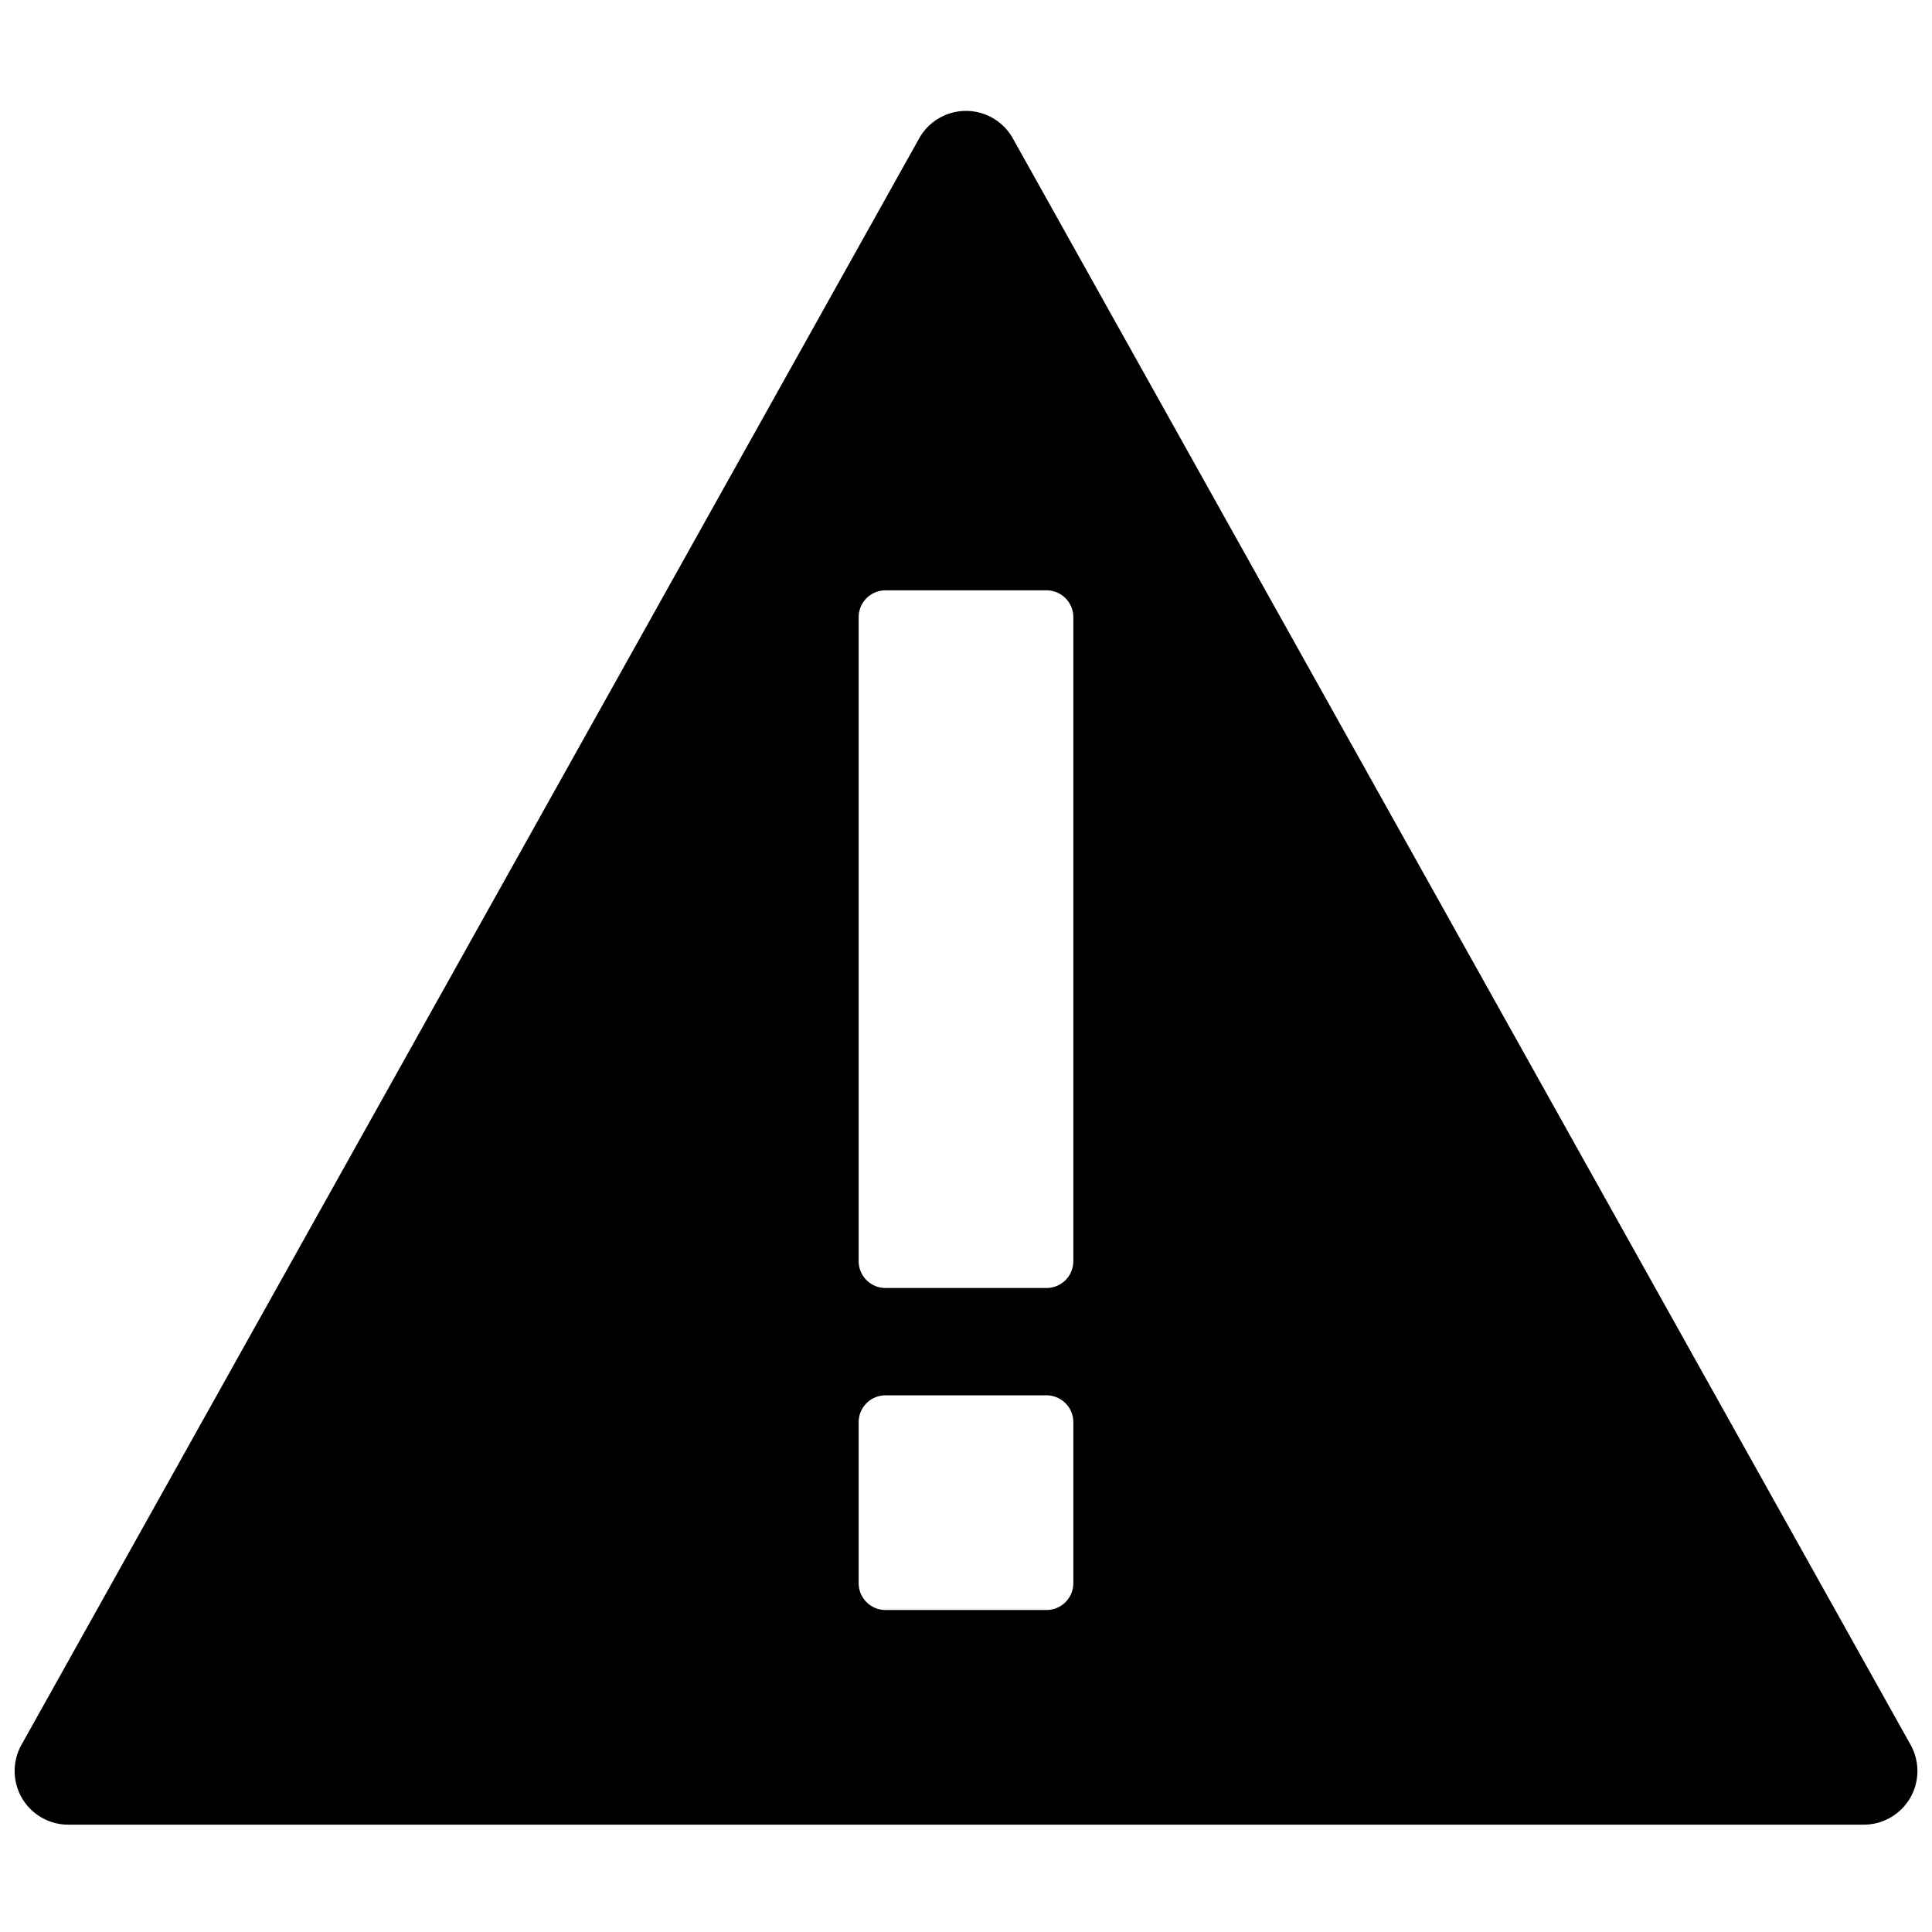 <svg xmlns="http://www.w3.org/2000/svg" width="36" height="36" viewBox="0 0 36 36">
  <path style="fill:black" d="M17.127,2.579.4,32.512A1,1,0,0,0,1.272,34H34.728a1,1,0,0,0,.873-1.488L18.873,2.579A1,1,0,0,0,17.127,2.579ZM20,29.5a.5.5,0,0,1-.5.5h-3a.5.5,0,0,1-.5-.5v-3a.5.5,0,0,1,.5-.5h3a.5.5,0,0,1,.5.5Zm0-6a.5.5,0,0,1-.5.5h-3a.5.5,0,0,1-.5-.5v-12a.5.5,0,0,1,.5-.5h3a.5.5,0,0,1,.5.5Z"/>
</svg>